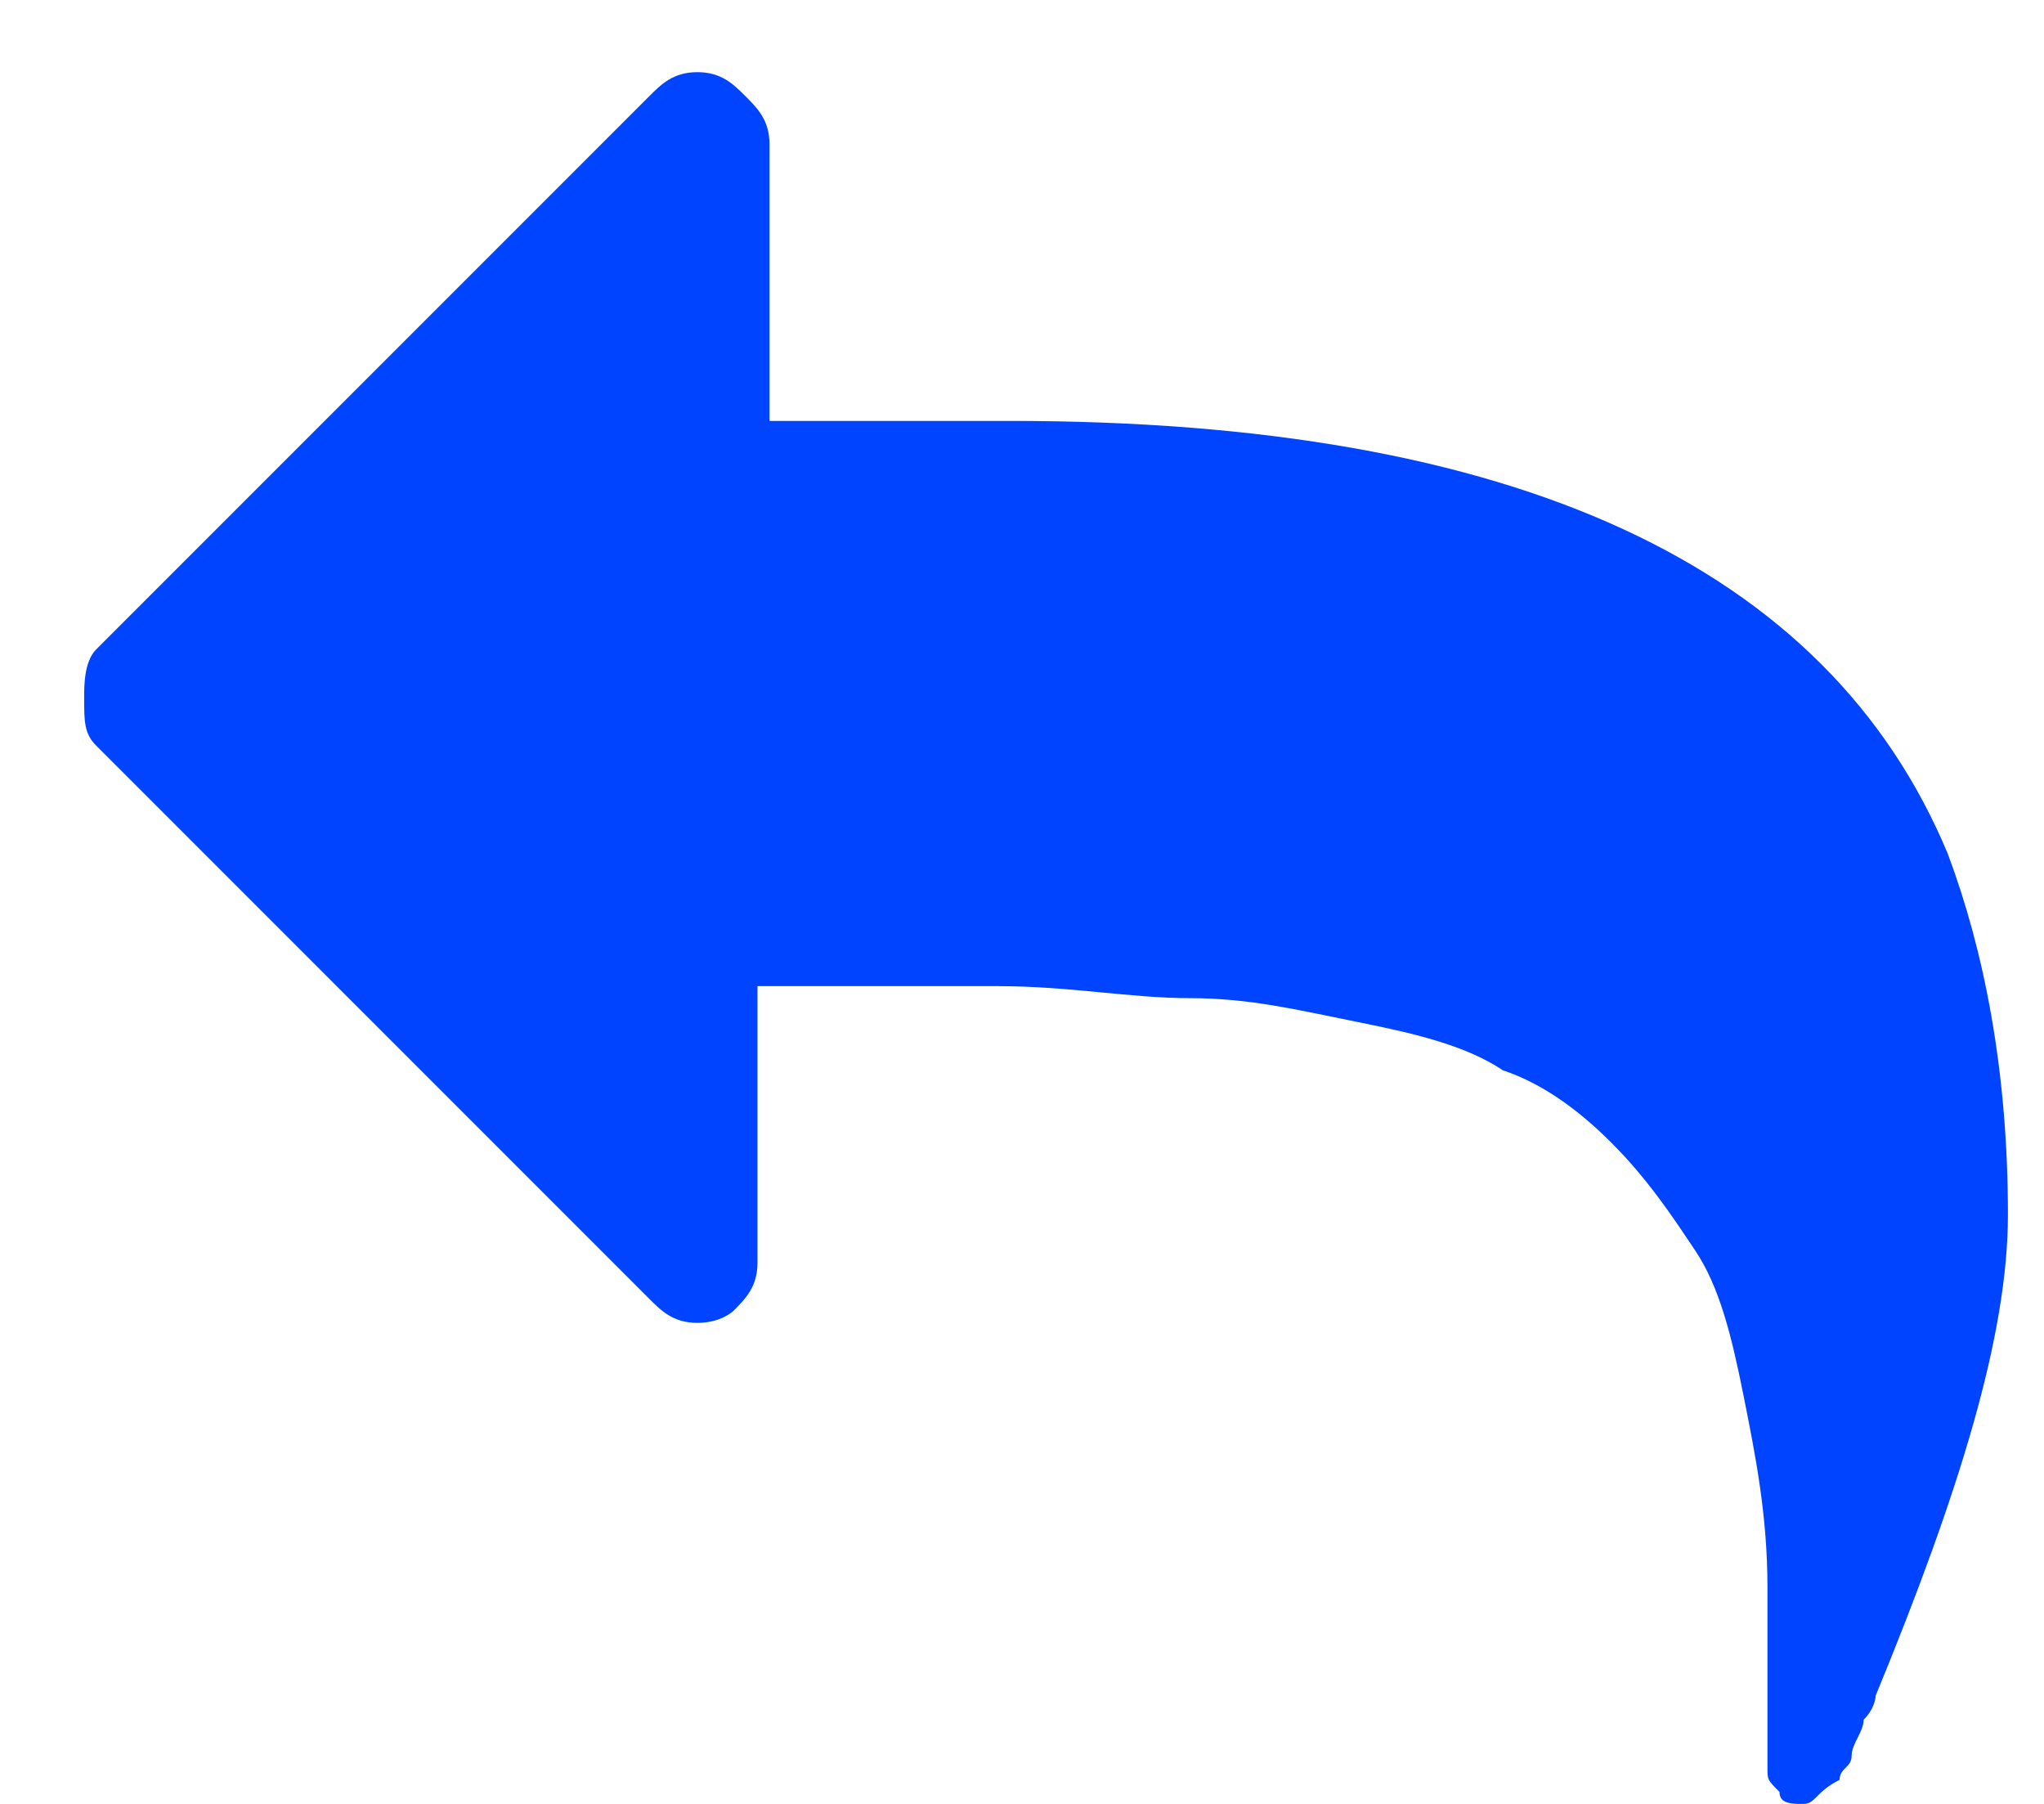 <?xml version="1.0" encoding="utf-8"?>
<!-- Generator: Adobe Illustrator 19.2.0, SVG Export Plug-In . SVG Version: 6.00 Build 0)  -->
<svg version="1.1" id="Layer_1" xmlns="http://www.w3.org/2000/svg" xmlns:xlink="http://www.w3.org/1999/xlink" x="0px" y="0px"
	 width="17px" height="15px" viewBox="0 0 17 15" style="enable-background:new 0 0 17 15;" xml:space="preserve">
<style type="text/css">
	.st0{fill:#0044ff;}
</style>
<path class="st0" d="M0.8,5.4l4.6-4.6c0.1-0.1,0.2-0.2,0.4-0.2c0.2,0,0.3,0.1,0.4,0.2c0.1,0.1,0.2,0.2,0.2,0.4v2.3h2
	c4.2,0,6.8,1.2,7.8,3.6c0.3,0.8,0.5,1.8,0.5,3c0,1-0.4,2.3-1.1,4c0,0,0,0.1-0.1,0.2c0,0.1-0.1,0.2-0.1,0.3c0,0.1-0.1,0.1-0.1,0.2
	C15.1,14.9,15.1,15,15,15c-0.1,0-0.2,0-0.2-0.1c-0.1-0.1-0.1-0.1-0.1-0.2c0-0.1,0-0.1,0-0.2c0-0.1,0-0.2,0-0.2c0-0.4,0-0.8,0-1.1
	c0-0.6-0.1-1.1-0.2-1.6c-0.1-0.5-0.2-0.9-0.4-1.2s-0.4-0.6-0.7-0.9c-0.3-0.3-0.6-0.5-0.9-0.6c-0.3-0.2-0.7-0.3-1.2-0.4
	c-0.5-0.1-0.9-0.2-1.4-0.2c-0.5,0-1-0.1-1.6-0.1h-2v2.3c0,0.2-0.1,0.3-0.2,0.4C6.1,10.9,6,11,5.8,11c-0.2,0-0.3-0.1-0.4-0.2L0.8,6.2
	C0.7,6.1,0.7,6,0.7,5.8C0.7,5.7,0.7,5.5,0.8,5.4L0.8,5.4z"/>
</svg>
